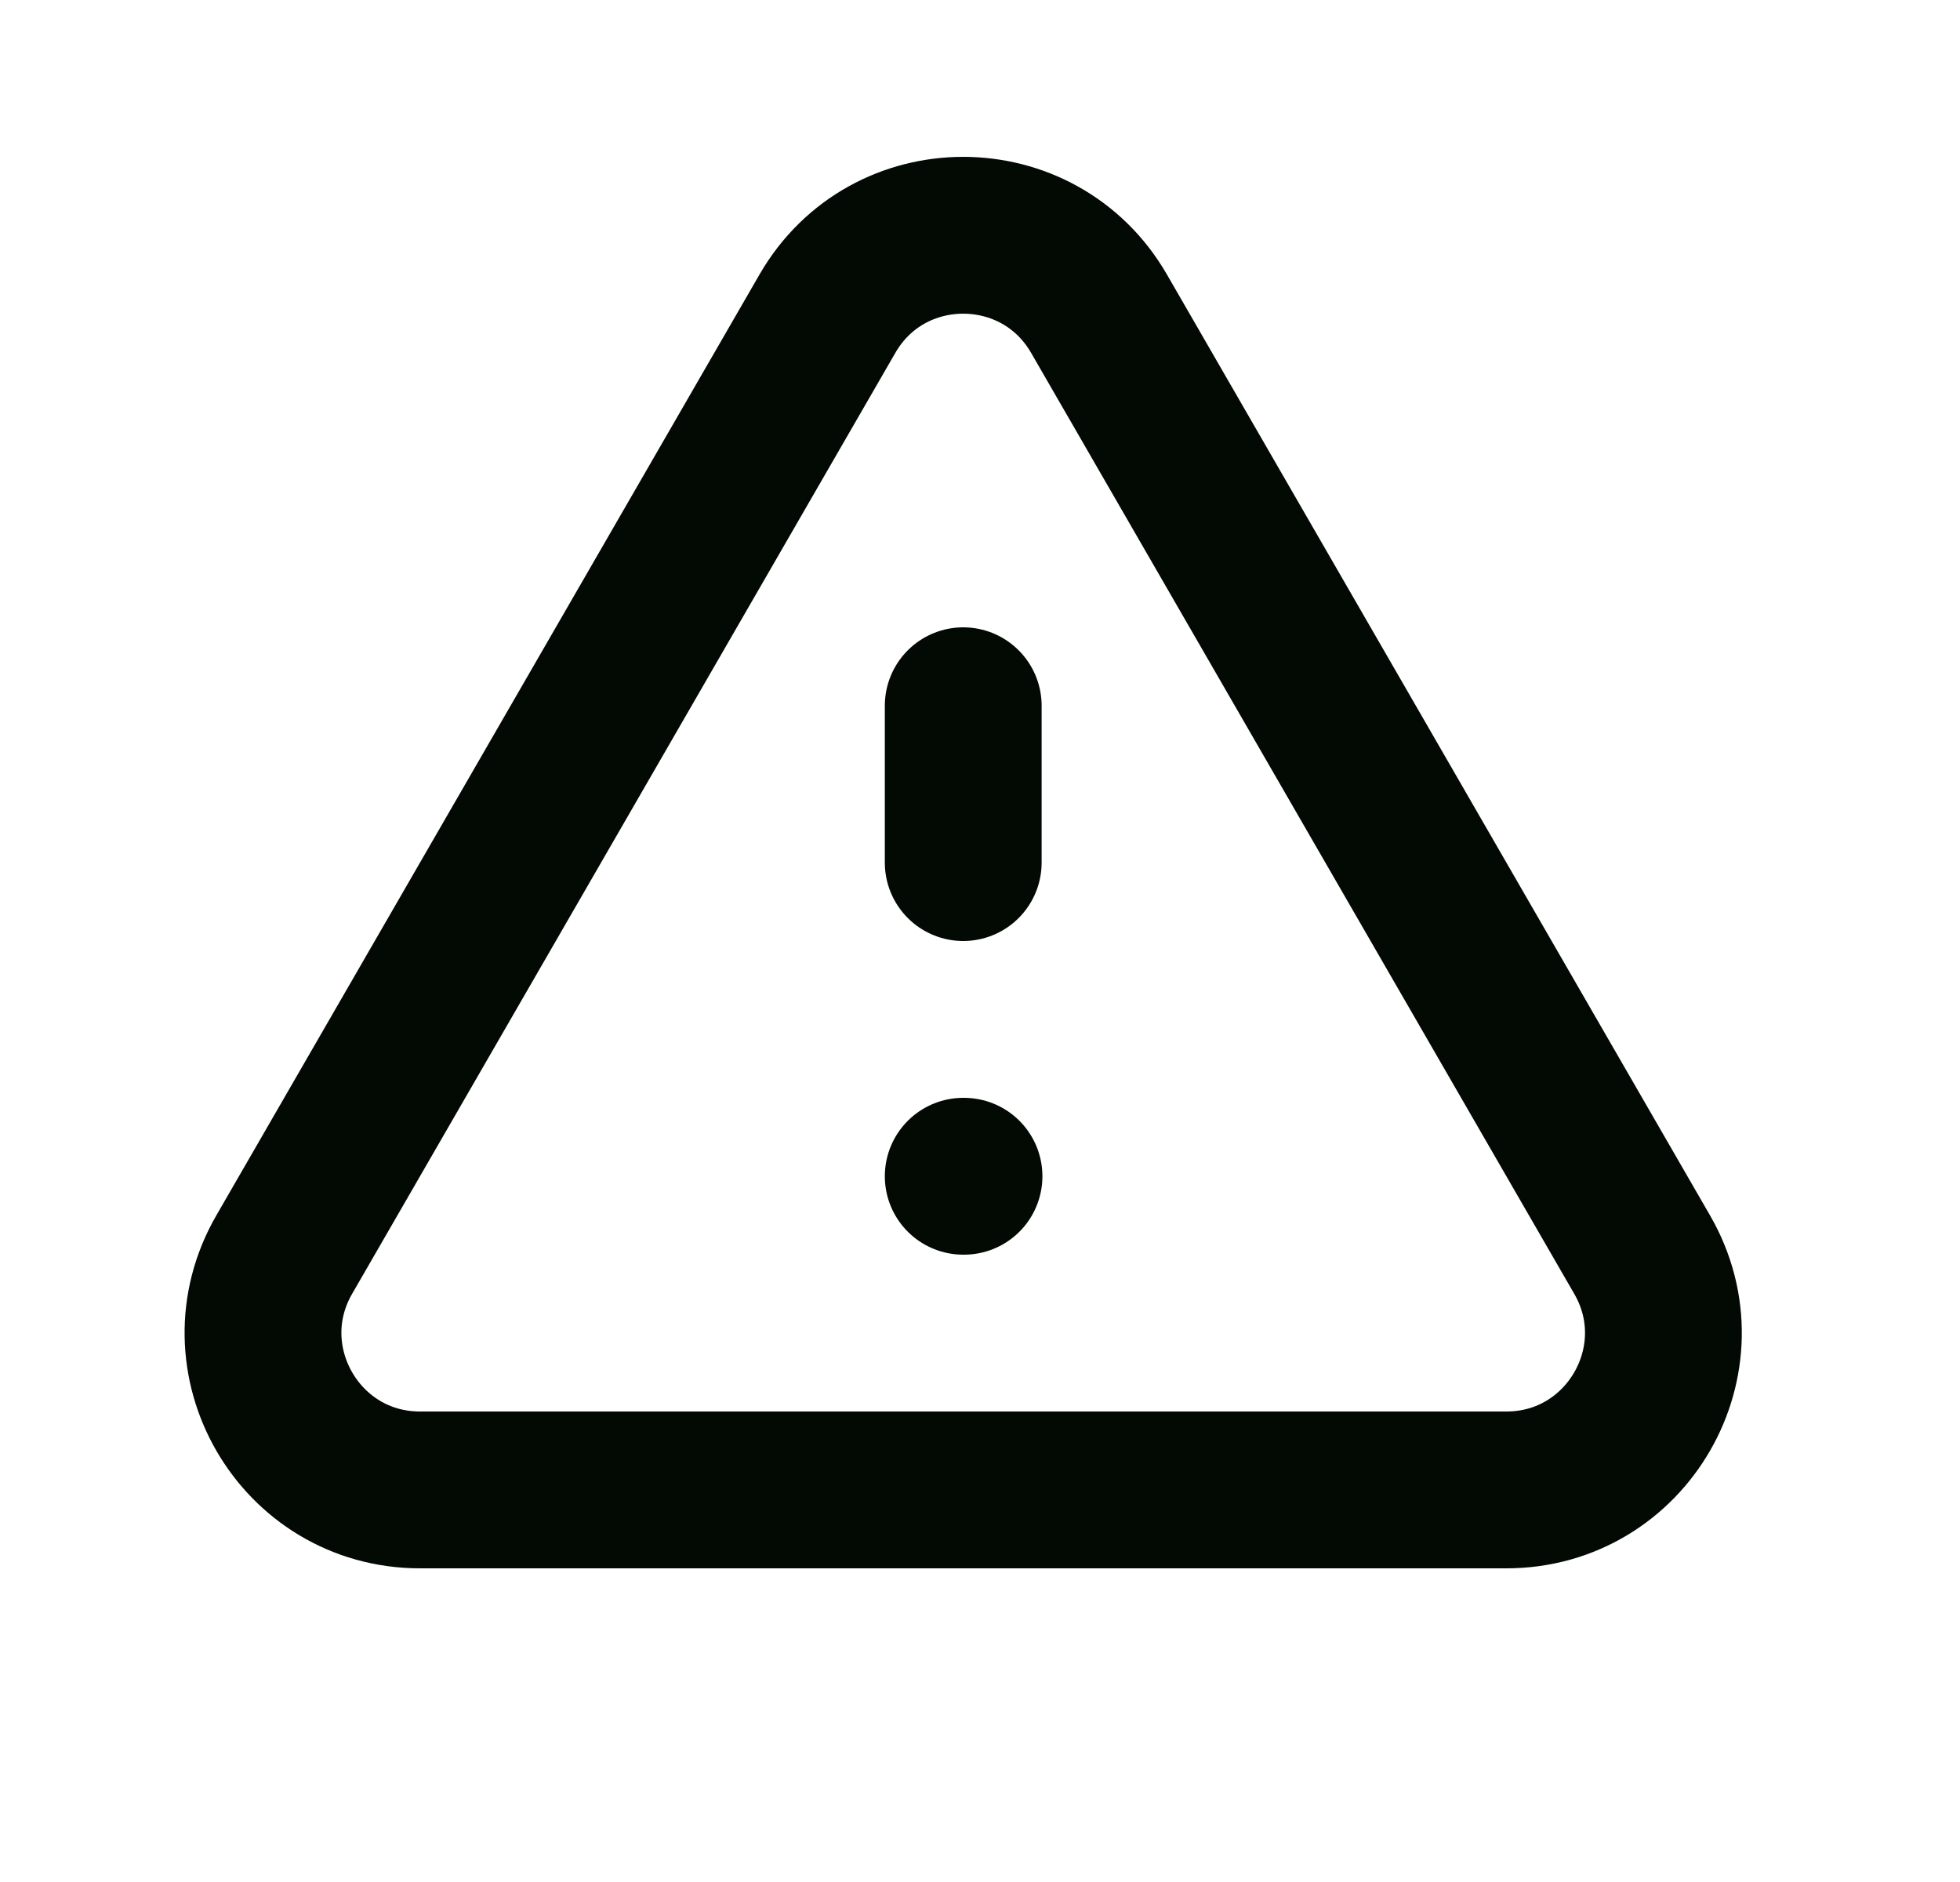 <svg width="25" height="24" viewBox="0 0 25 24" fill="none" xmlns="http://www.w3.org/2000/svg">
<path d="M12.286 9V11M12.286 15H12.296M5.357 19H19.214C20.753 19 21.716 17.333 20.946 16L14.018 4C13.248 2.667 11.323 2.667 10.554 4L3.625 16C2.856 17.333 3.818 19 5.357 19Z" stroke="#030903" stroke-width="2" stroke-linecap="round" stroke-linejoin="round"/>
</svg>

